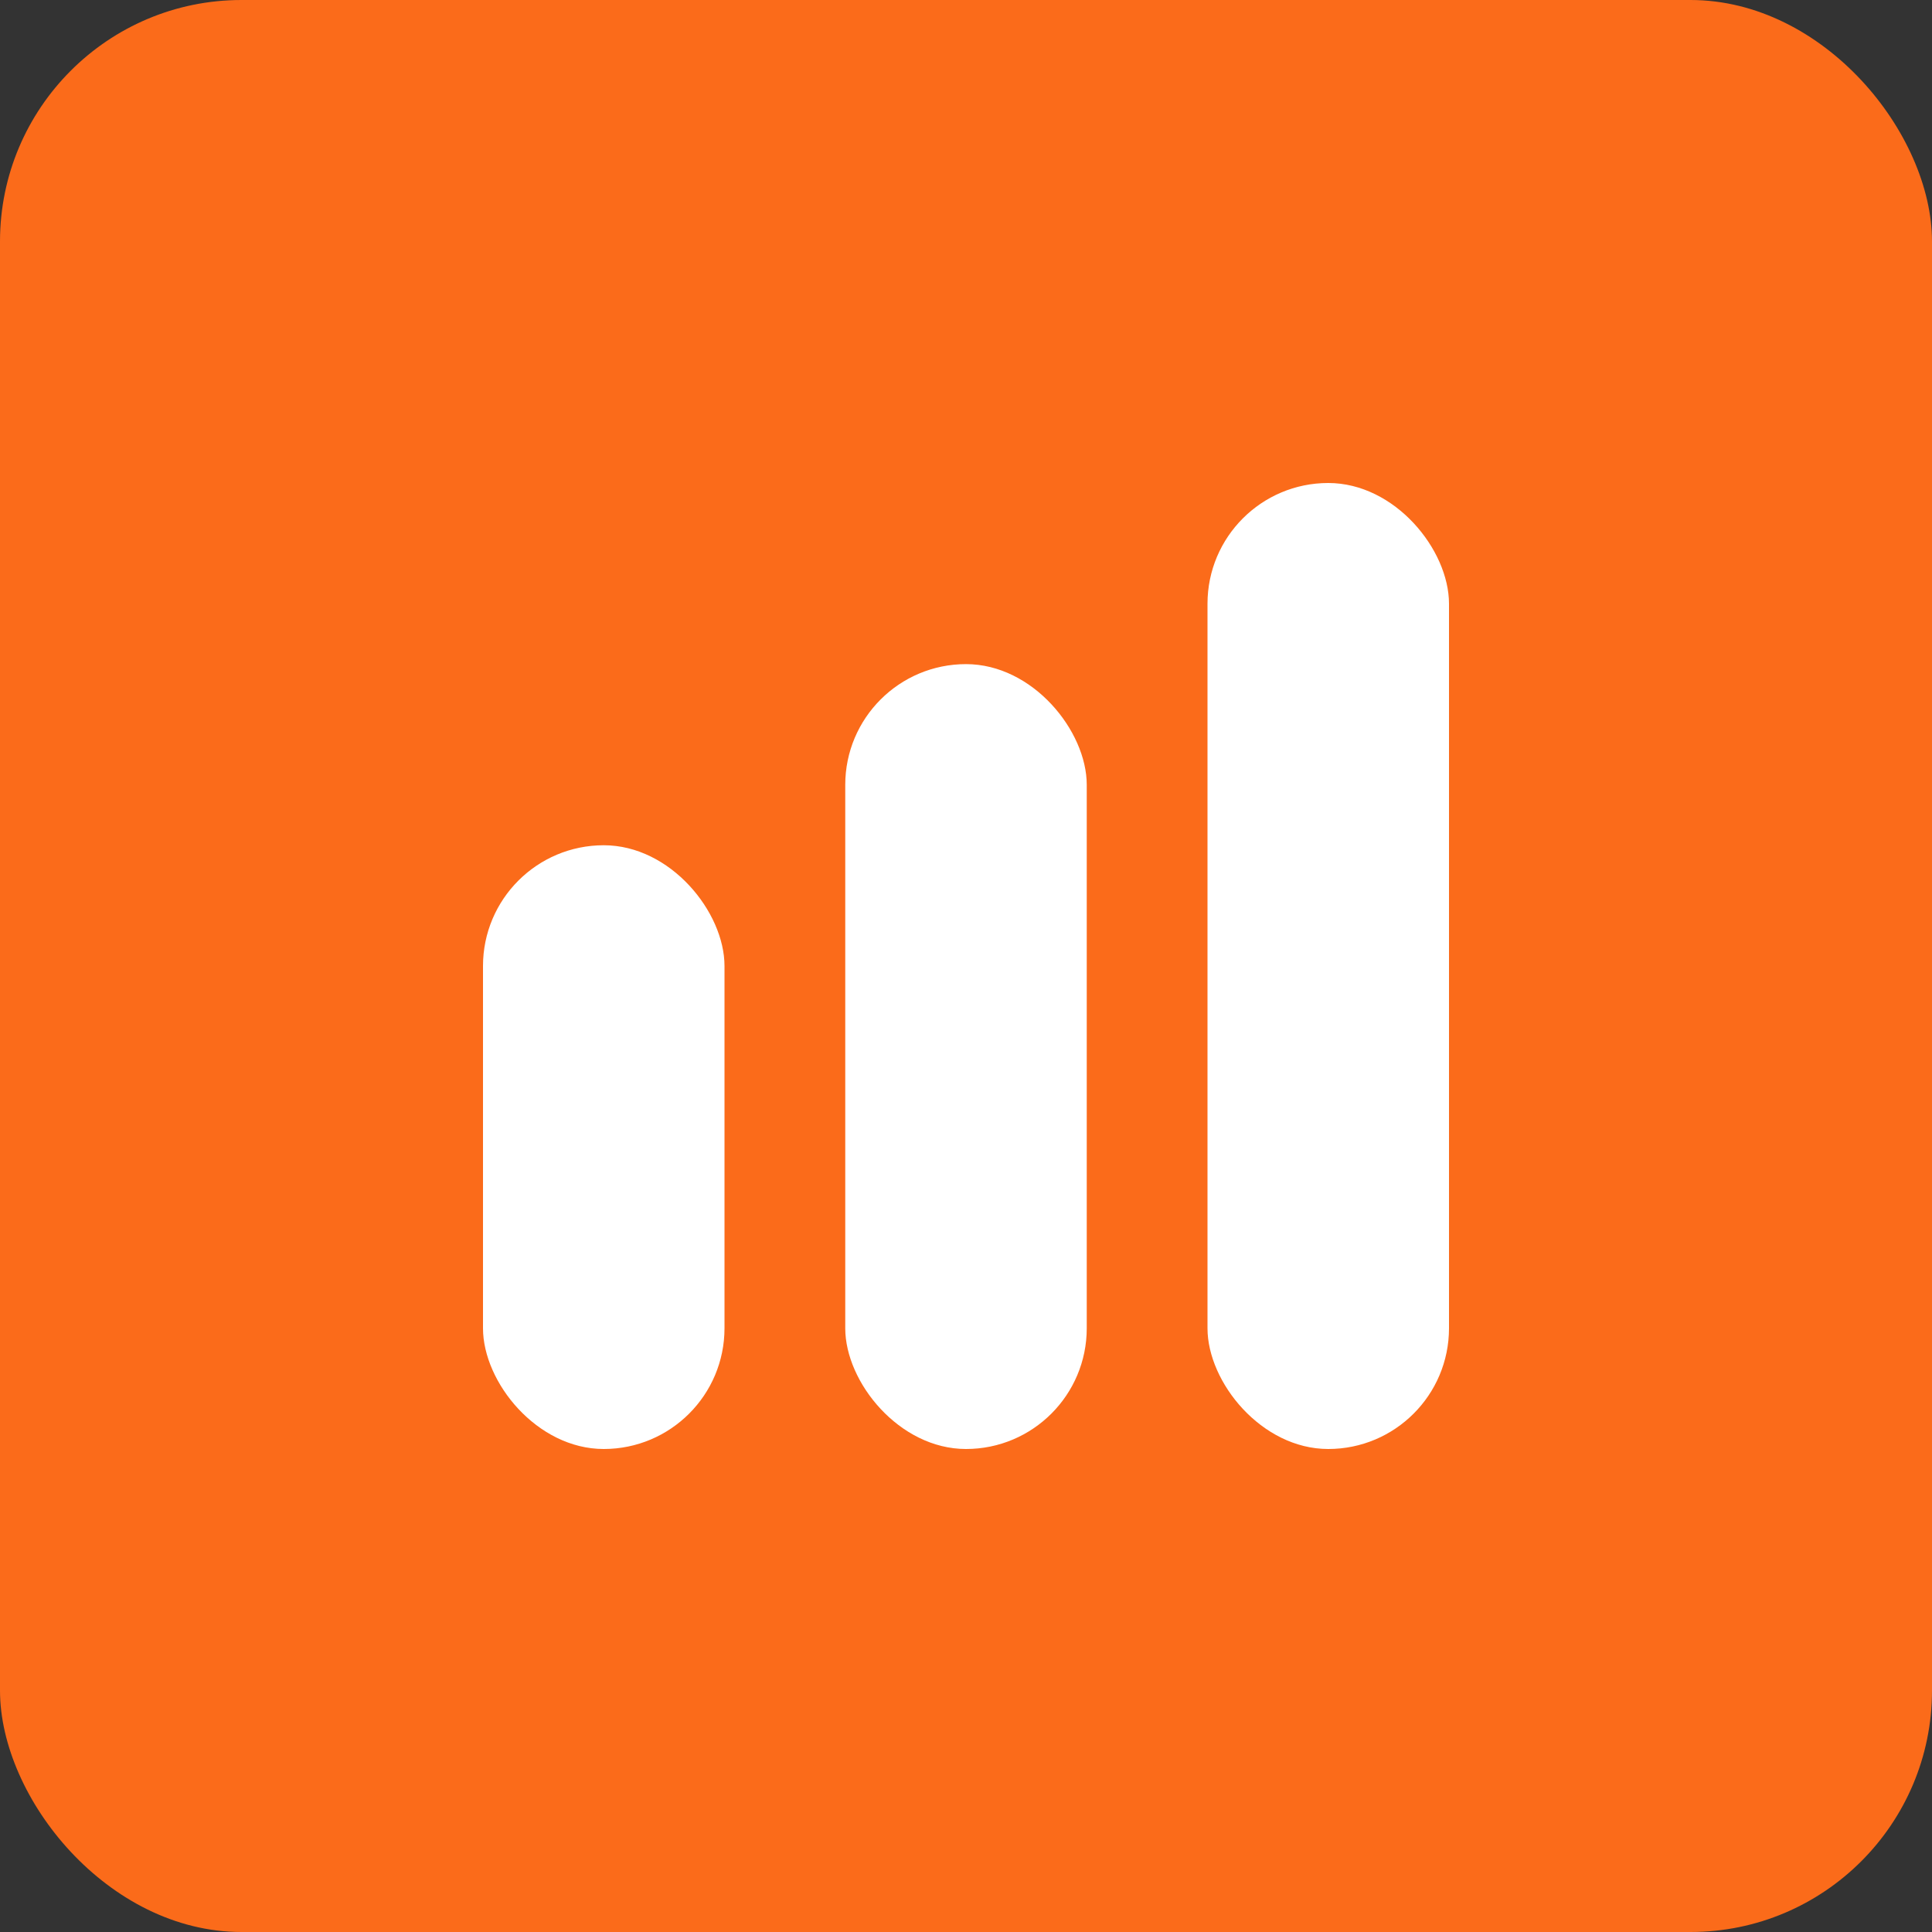 <svg width="32" height="32" viewBox="0 0 32 32" fill="none" xmlns="http://www.w3.org/2000/svg">
<rect x="0" y="0" width="32" height="32" fill="#333333" stroke="none"/>
<rect width="32" height="32" rx="4" fill="#FB6B1A"/>
<rect x="8" y="14" width="4" height="10" rx="2" fill="white"/>
<rect x="14" y="11" width="4" height="13" rx="2" fill="white"/>
<rect x="20" y="8" width="4" height="16" rx="2" fill="white"/>
</svg>
